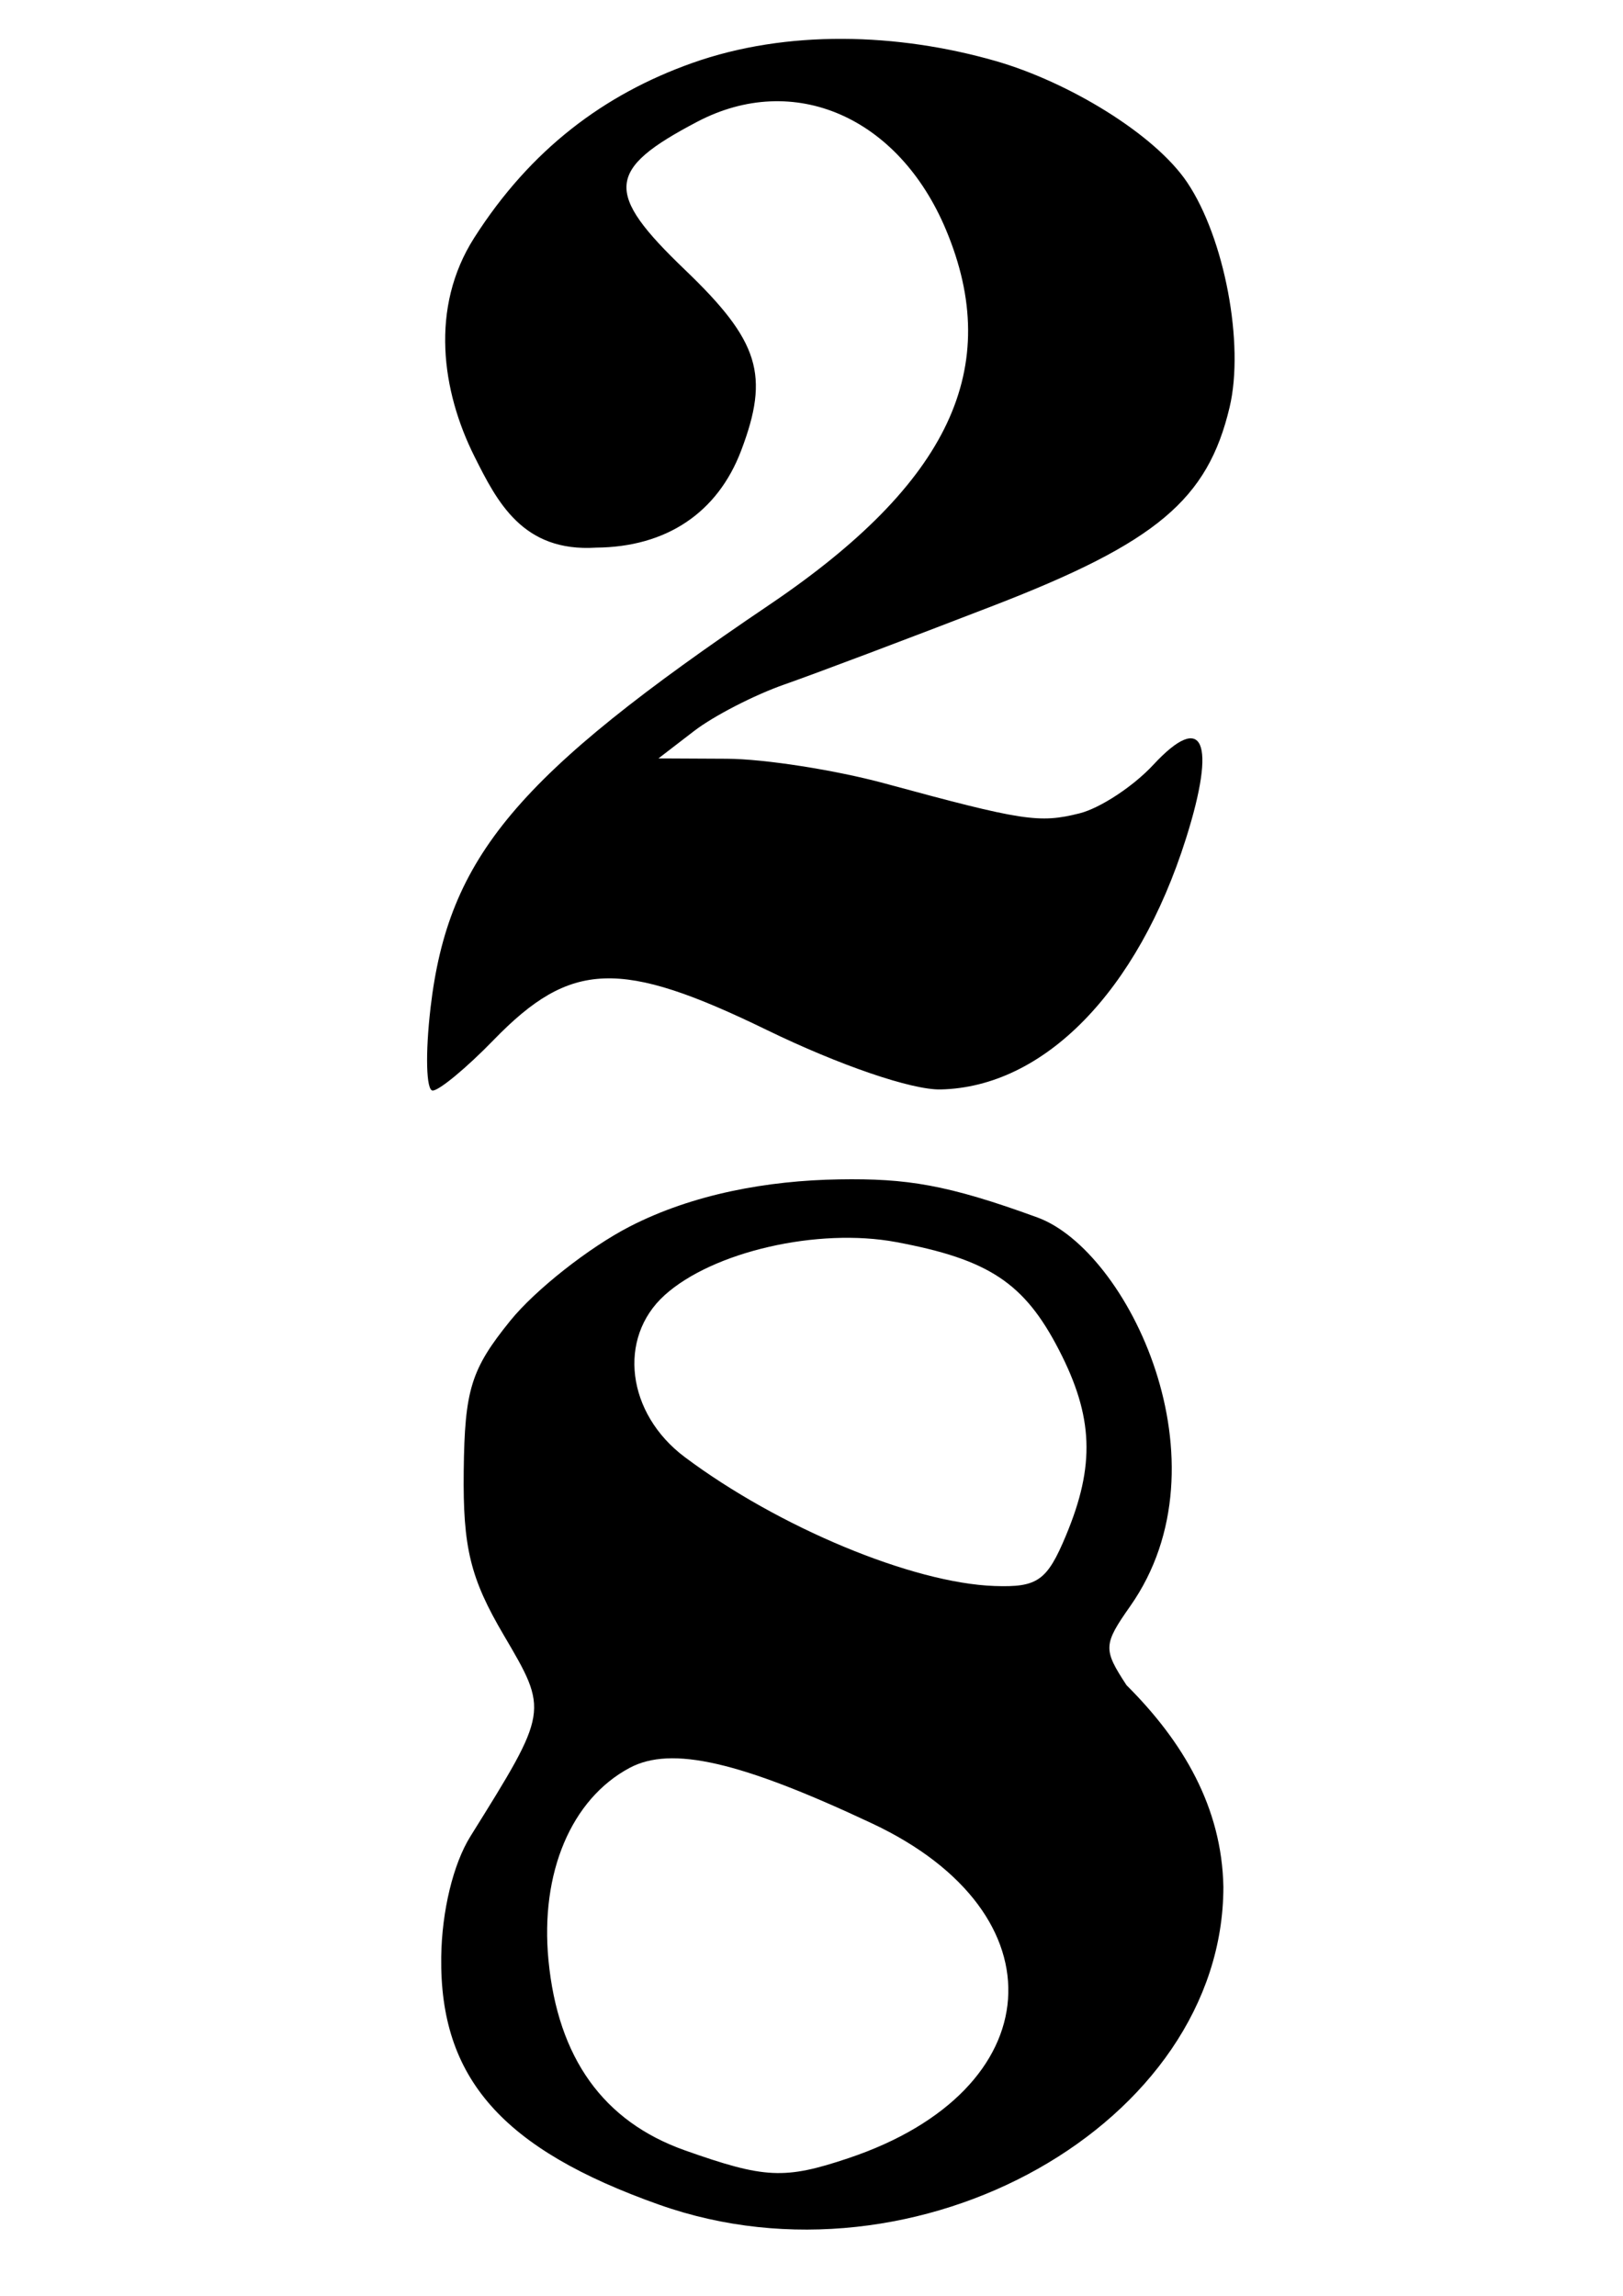 <?xml version="1.0" encoding="UTF-8" standalone="no"?>
<!-- Created with Inkscape (http://www.inkscape.org/) -->

<svg
   width="210mm"
   height="297mm"
   viewBox="0 0 210 297"
   version="1.1"
   id="svg5"
   inkscape:version="1.1 (c68e22c387, 2021-05-23)"
   sodipodi:docname="28time.svg"
   xmlns:inkscape="http://www.inkscape.org/namespaces/inkscape"
   xmlns:sodipodi="http://sodipodi.sourceforge.net/DTD/sodipodi-0.dtd"
   xmlns="http://www.w3.org/2000/svg"
   xmlns:svg="http://www.w3.org/2000/svg">
  <sodipodi:namedview
     id="namedview7"
     pagecolor="#505050"
     bordercolor="#eeeeee"
     borderopacity="1"
     inkscape:pageshadow="0"
     inkscape:pageopacity="0"
     inkscape:pagecheckerboard="0"
     inkscape:document-units="mm"
     showgrid="false"
     inkscape:zoom="0.38217593"
     inkscape:cx="266.89279"
     inkscape:cy="508.92792"
     inkscape:window-width="1920"
     inkscape:window-height="1017"
     inkscape:window-x="-8"
     inkscape:window-y="-8"
     inkscape:window-maximized="1"
     inkscape:current-layer="layer1" />
  <defs
     id="defs2" />
  <g
     inkscape:label="Vrstva 1"
     inkscape:groupmode="layer"
     id="layer1">
    <path
       style="fill:#000000;stroke-width:1.949"
       d="m 85.318,285.224 c -20.355,-7.208 -28.437,-16.389 -28.228,-32.067 0.079,-5.942 1.553,-12.028 3.776,-15.593 10.137,-16.256 10.121,-16.155 4.31,-26.04 -4.327,-7.361 -5.291,-11.312 -5.176,-21.222 0.122,-10.524 0.939,-13.162 6.018,-19.437 3.232,-3.993 10.185,-9.478 15.452,-12.188 8.164,-4.202 17.854,-5.96 27.118,-6.106 8.703,-0.138 13.935,0.654 25.642,4.927 11.707,4.273 25.045,31.73 12.015,50.276 -3.501,4.984 -3.53,5.587 -0.485,10.233 7.35,7.324 12.331,15.81 12.533,26.077 0,30.609 -39.626,52.948 -72.974,41.139 z m 24.441,-6.023 c 26.217,-8.778 27.862,-31.651 3.114,-43.293 -17.109,-8.049 -26.016,-10.09 -31.416,-7.2 -7.55,4.041 -11.575,13.581 -10.491,24.867 1.217,12.668 7.108,20.875 17.665,24.613 10.324,3.655 12.875,3.777 21.128,1.014 z m 28.166,-80.559 c 3.795,-9.082 3.556,-15.369 -0.912,-24.018 -4.474,-8.659 -9.068,-11.701 -21.05,-13.94 -10.13,-1.892 -23.735,1.228 -29.975,6.875 -6.122,5.54 -4.899,15.316 2.621,20.945 12.133,9.082 29.467,16.296 40.058,16.67 5.587,0.197 6.806,-0.662 9.259,-6.532 z M 55.708,130.361 C 58.003,110.833 66.82,100.349 99.533,78.25 122.848,62.501 129.88,47.578 122.402,29.727 116.272,15.096 102.696,9.201 90.216,15.751 c -11.807,6.198 -12.05,9.127 -1.589,19.151 9.63,9.227 10.989,13.608 7.264,23.406 C 92.836,66.346 86.217,70.771 77.141,70.844 67.623,71.452 64.325,64.911 61.386,59.045 57.163,50.618 55.585,39.819 61.356,30.767 68.664,19.304 78.192,12.195 89.539,8.16 101.86,3.779 116.194,4.281 128.767,7.875 c 9.42,2.693 20.618,9.444 24.839,15.716 4.836,7.187 7.429,20.917 5.494,29.084 -2.834,11.955 -9.438,17.508 -30.513,25.658 -10.999,4.253 -23.187,8.849 -27.085,10.212 -3.898,1.363 -9.161,4.074 -11.695,6.023 l -4.608,3.544 8.849,0.044 c 4.867,0.022 14.077,1.465 20.466,3.202 17.81,4.842 19.951,5.171 25.168,3.861 2.668,-0.67 6.961,-3.493 9.54,-6.274 6.479,-6.987 8.217,-3.056 4.224,9.558 -6.254,19.763 -18.363,32.136 -31.74,32.435 -3.715,0.083 -13.095,-3.126 -22.479,-7.69 -18.971,-9.227 -25.369,-8.994 -35.356,1.29 -3.495,3.599 -7.045,6.543 -7.888,6.543 -0.843,0 -0.966,-4.823 -0.273,-10.719 z"
       id="path836"
       sodipodi:nodetypes="cccccscazscccccssscccccsccccccccscacaascscscccscccccscc" />
  </g>
</svg>
